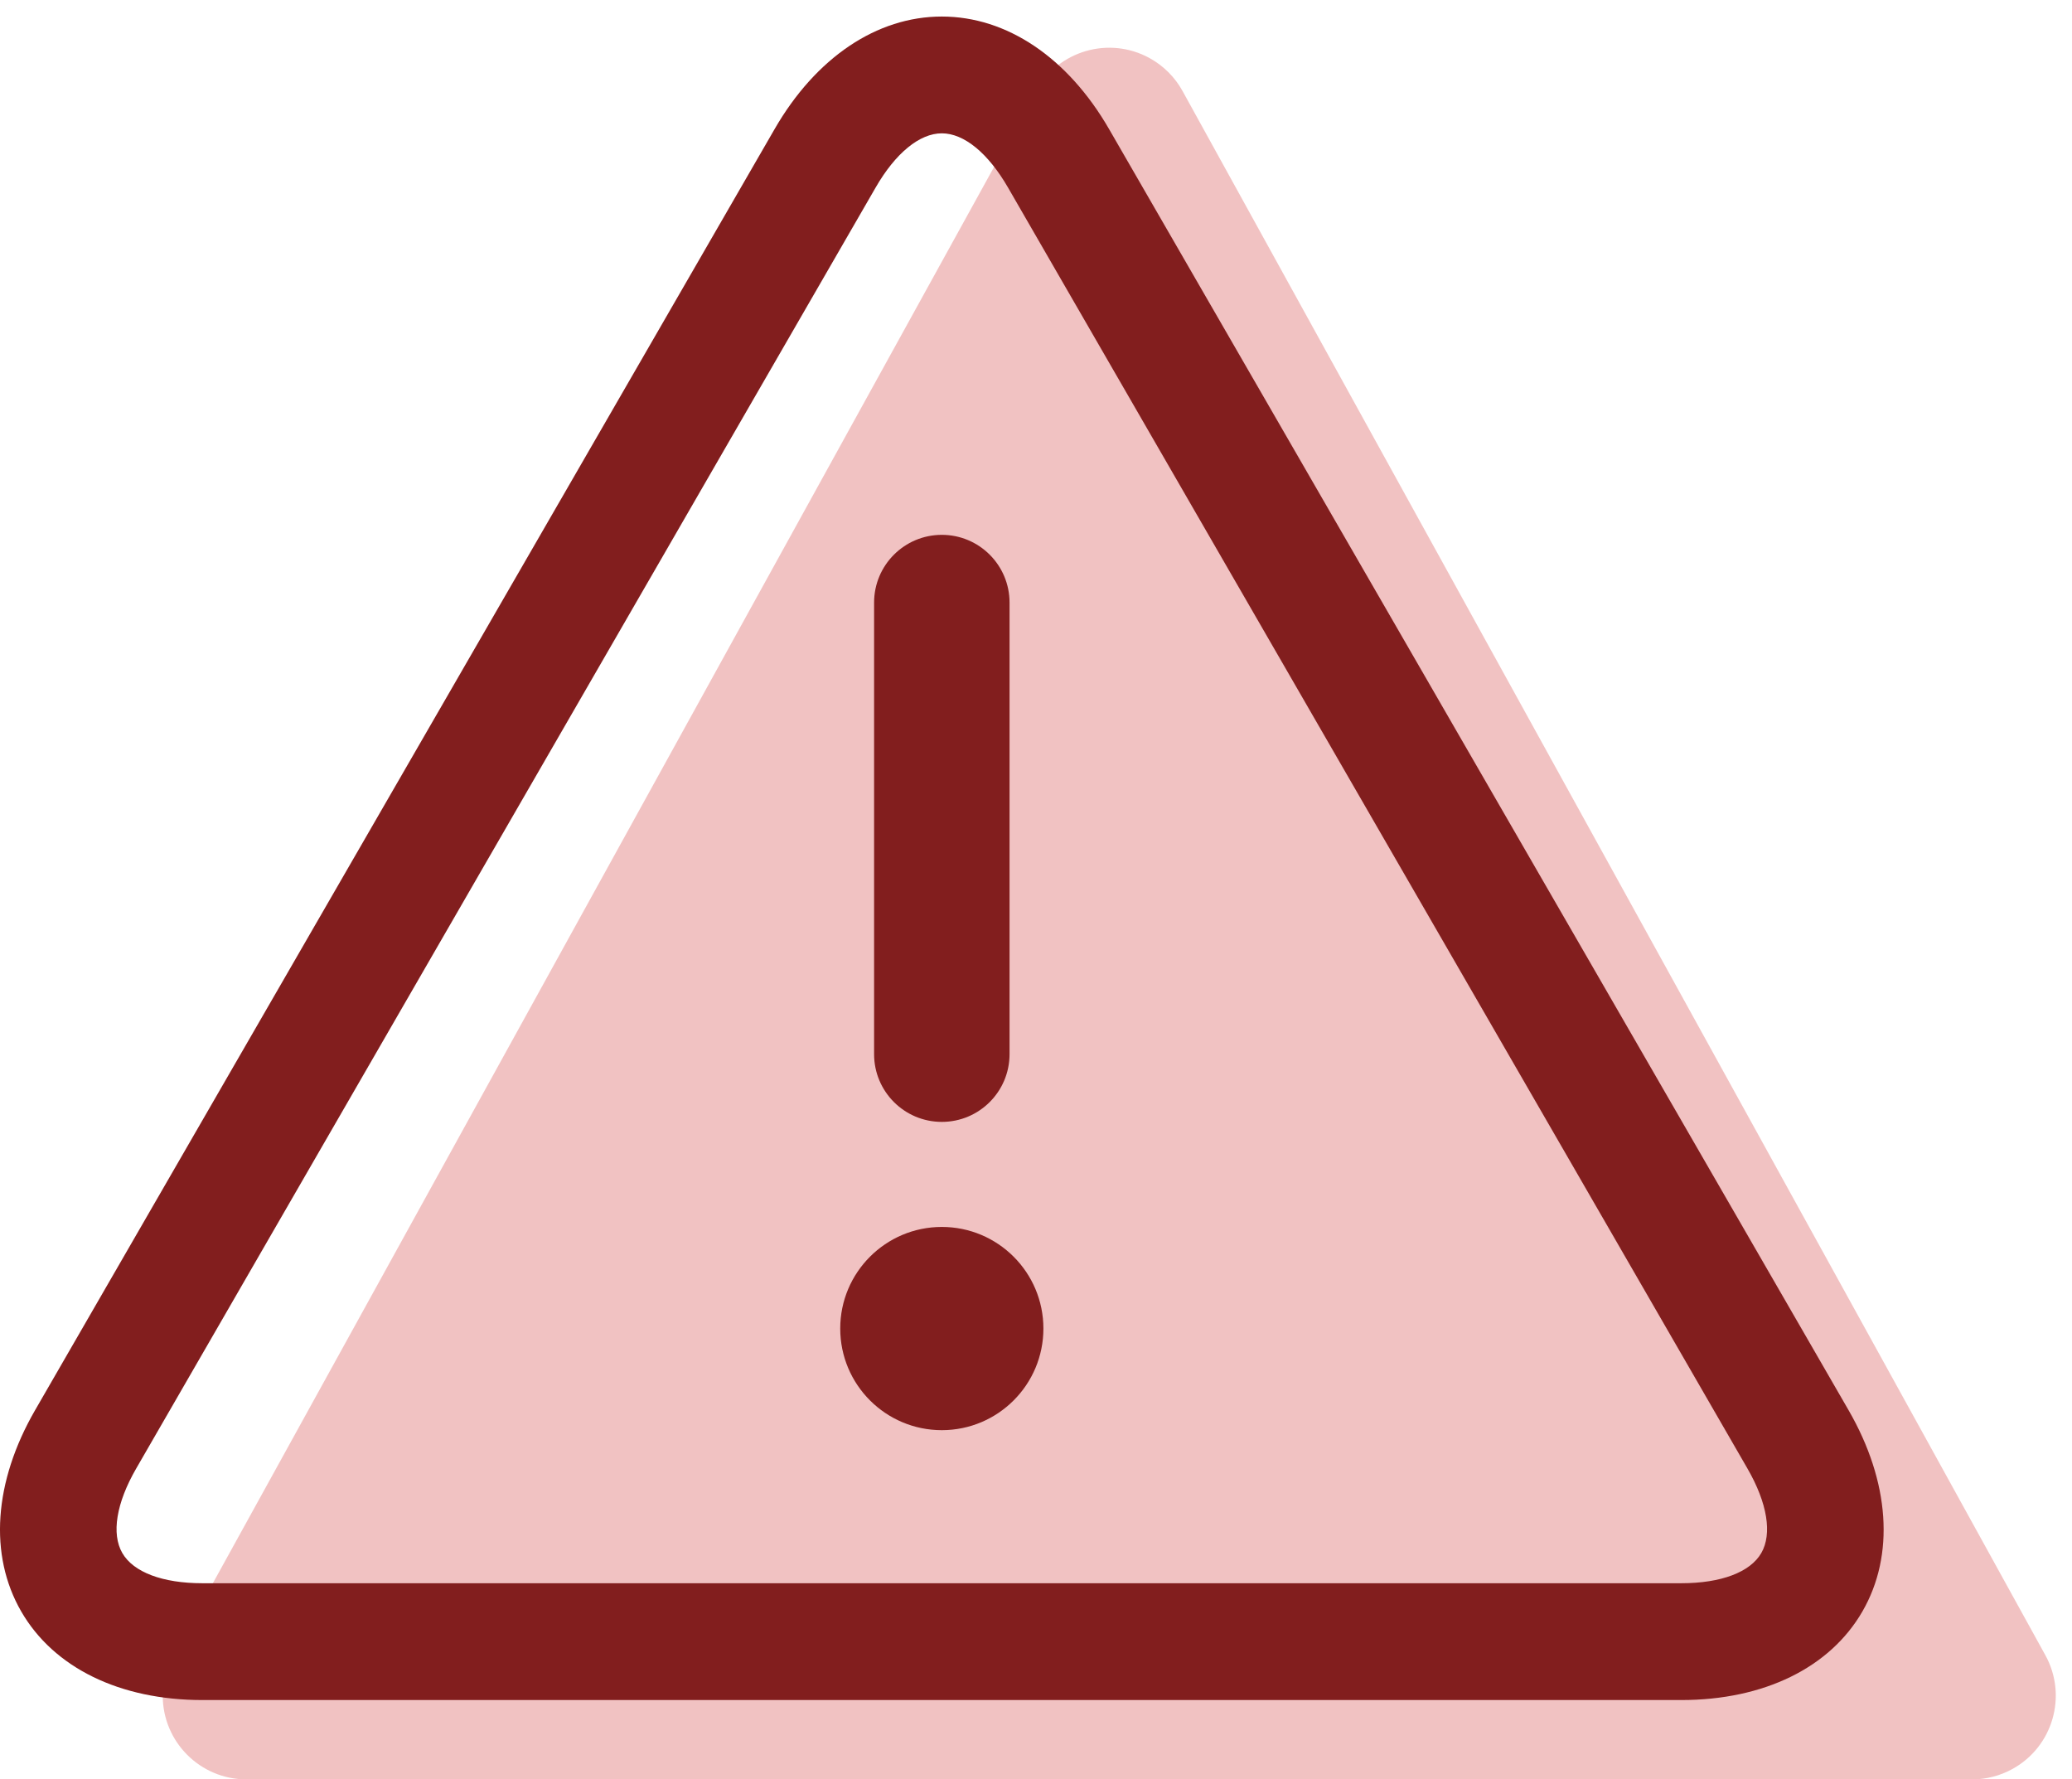 <?xml version="1.0" encoding="UTF-8"?>
<svg width="99px" height="85px" viewBox="0 0 99 85" version="1.1" xmlns="http://www.w3.org/2000/svg" xmlns:xlink="http://www.w3.org/1999/xlink">
    <!-- Generator: Sketch 52.4 (67378) - http://www.bohemiancoding.com/sketch -->
    <title>Error illustration</title>
    <desc>Created with Sketch.</desc>
    <g id="Page-1" stroke="none" stroke-width="1" fill="none" fill-rule="evenodd">
        <g id="Artboard" transform="translate(-970, -164)">
            <g id="Error-illustration" transform="translate(970, 162)">
                <path d="M56.502,6.348 L97.727,81.068 C98.794,83.002 98.091,85.435 96.157,86.502 C95.565,86.829 94.9,87 94.225,87 L11.775,87 C9.566,87 7.775,85.209 7.775,83 C7.775,82.324 7.947,81.659 8.273,81.068 L49.498,6.348 C50.565,4.414 52.998,3.711 54.932,4.778 C55.593,5.143 56.138,5.687 56.502,6.348 Z" id="Triangle" fill="#F1C2C2"></path>
                <g id="noun_Error_274079" transform="translate(0, 2)" fill="#821E1E">
                    <path d="M80.33,81.21 L9.669,81.21 C5.721,81.21 2.566,79.667 1.013,76.977 C-0.54,74.288 -0.299,70.784 1.676,67.364 L37.007,6.172 C38.98,2.751 41.894,0.79 45,0.79 C48.106,0.79 51.02,2.751 52.994,6.171 L88.324,67.363 C90.299,70.783 90.54,74.287 88.987,76.976 C87.434,79.667 84.278,81.21 80.33,81.21 Z M45,6.369 C43.94,6.369 42.787,7.312 41.837,8.96 L6.506,70.152 C5.555,71.799 5.315,73.269 5.844,74.187 C6.374,75.104 7.768,75.63 9.669,75.63 L80.33,75.63 C82.231,75.63 83.625,75.104 84.155,74.187 C84.684,73.269 84.444,71.799 83.494,70.152 L48.163,8.96 C47.213,7.313 46.06,6.369 45,6.369 Z" id="Shape" fill-rule="nonzero"></path>
                    <path d="M41.764,28.785 C41.764,26.998 43.213,25.549 45,25.549 C46.787,25.549 48.236,26.998 48.236,28.785 L48.236,50.356 C48.236,52.144 46.787,53.592 45,53.592 C43.213,53.592 41.764,52.144 41.764,50.356 L41.764,28.785 Z" id="Path"></path>
                    <circle id="Oval" cx="45" cy="63.464" r="4.854"></circle>
                </g>
            </g>
        </g>
    </g>
</svg>